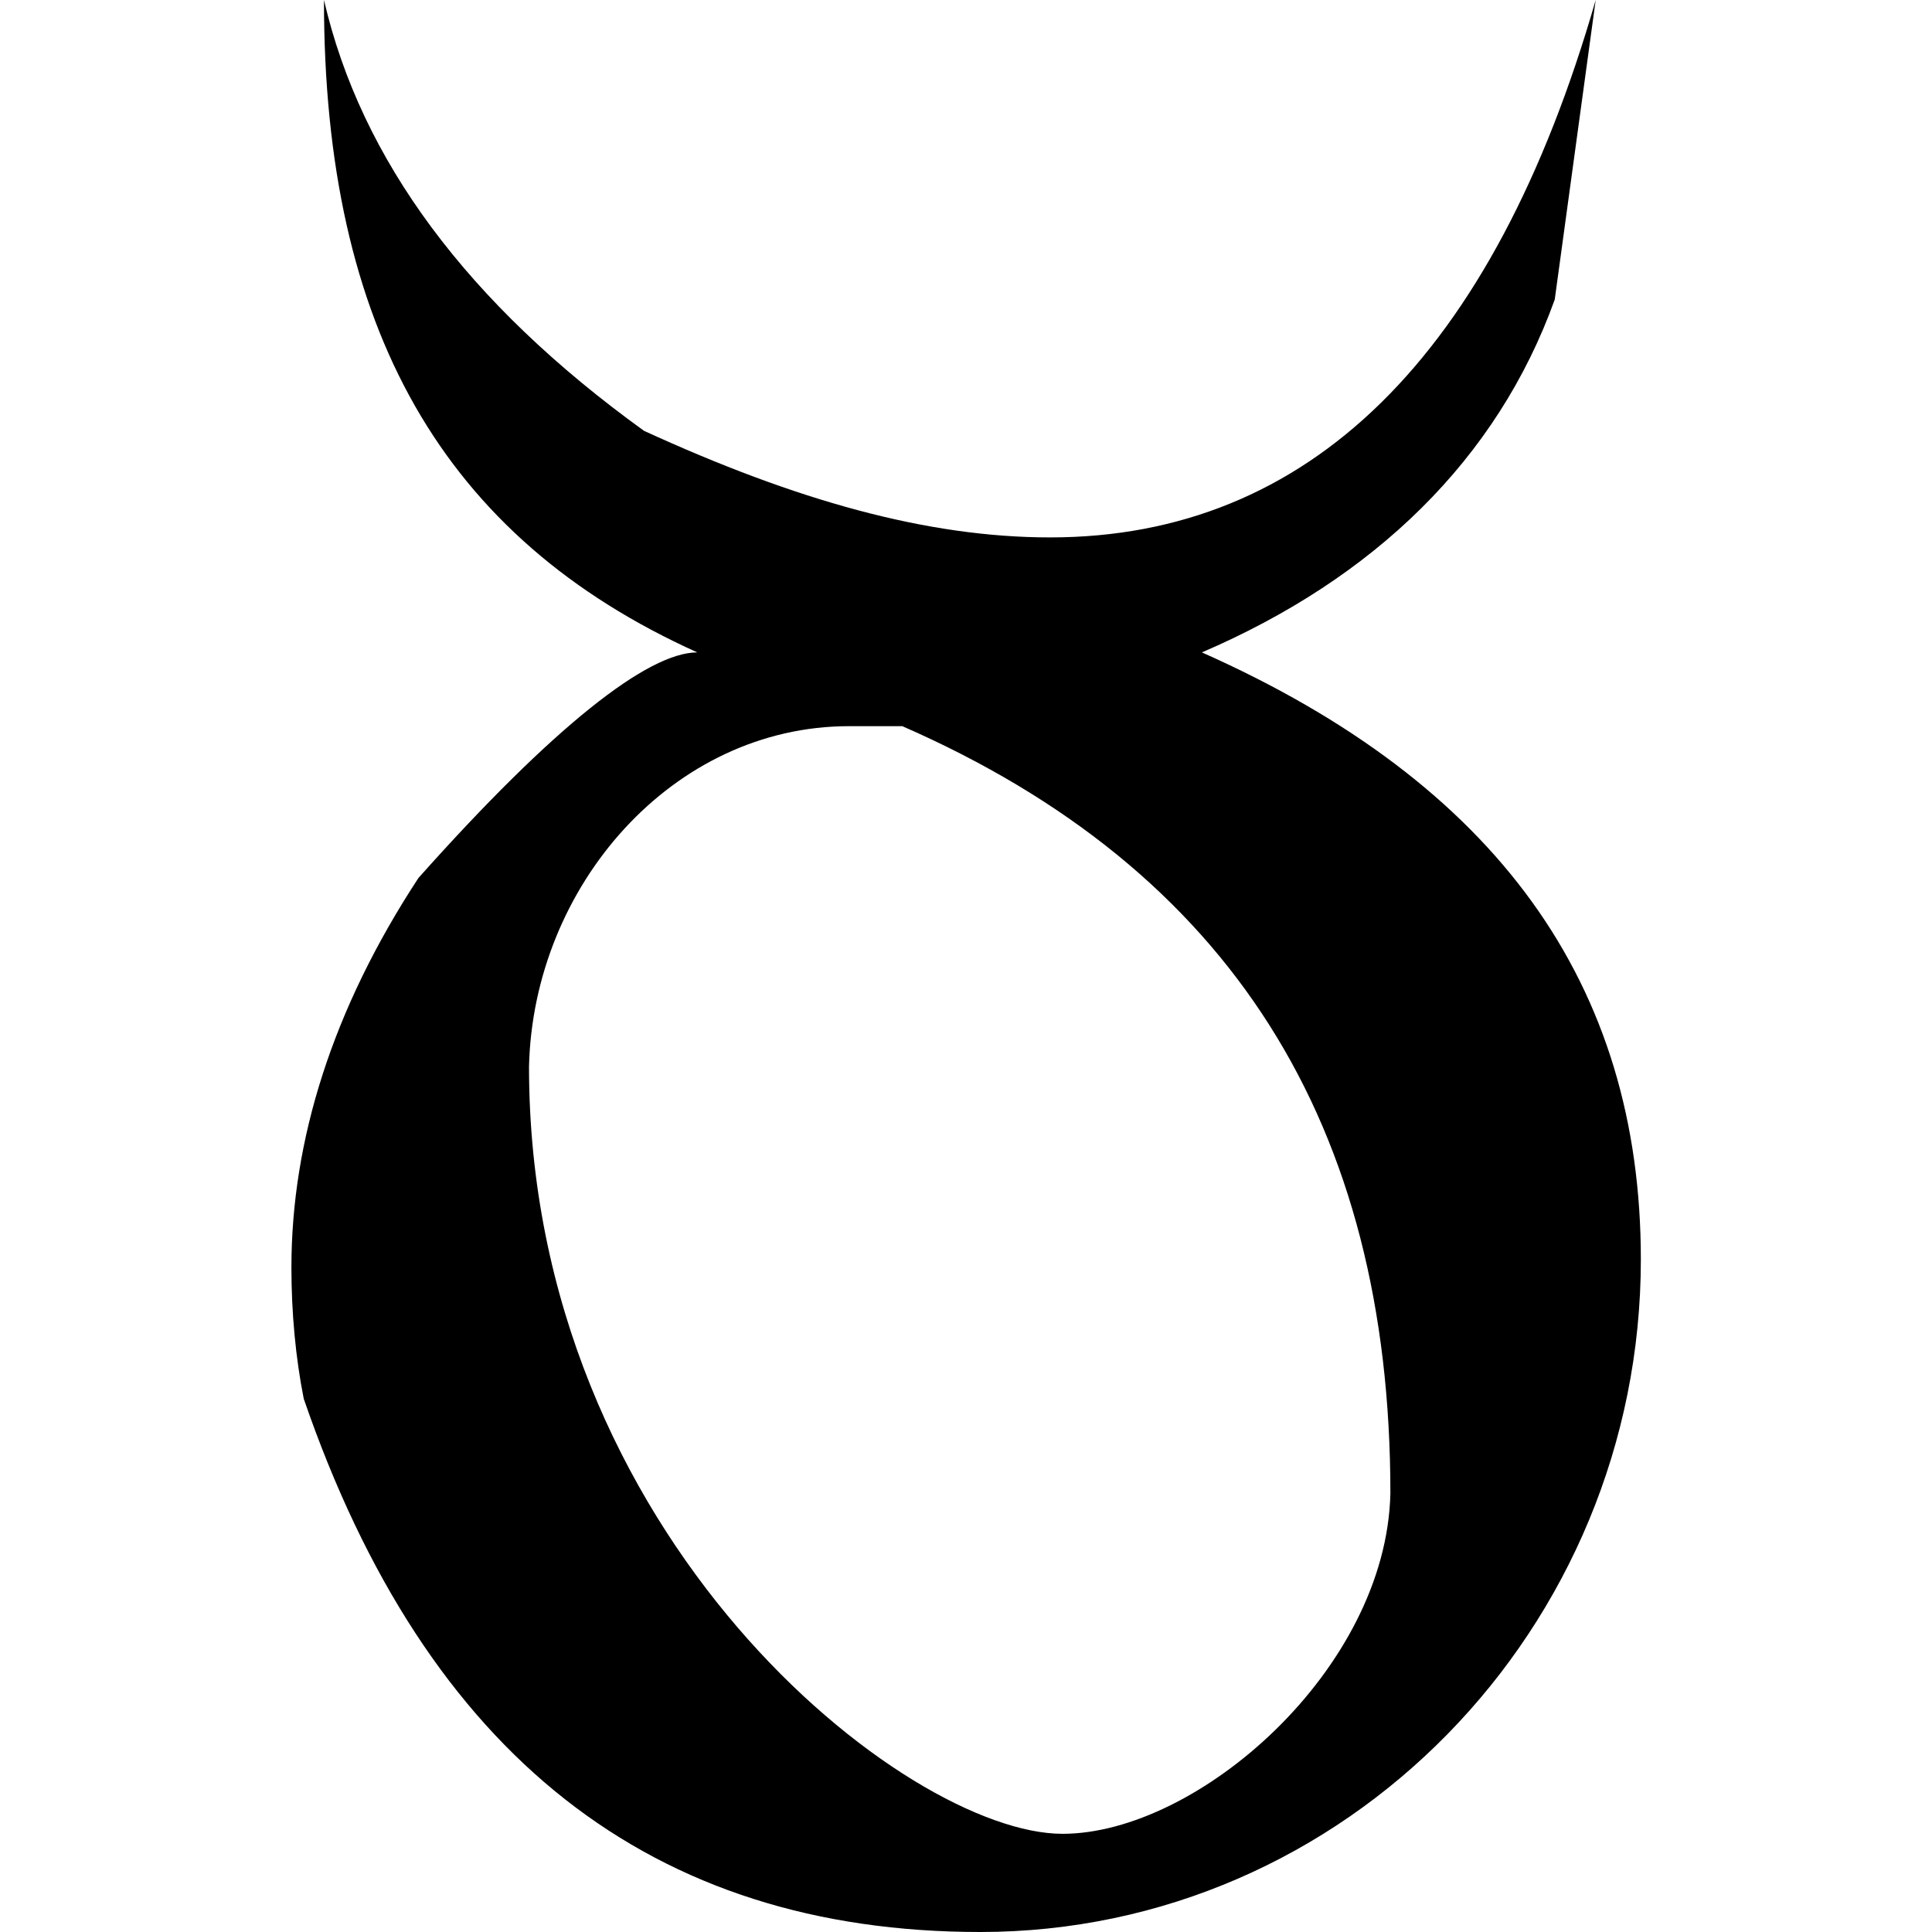<?xml version="1.0" encoding="UTF-8" standalone="no"?>
<svg
   xmlns:dc="http://purl.org/dc/elements/1.1/"
   xmlns:cc="http://creativecommons.org/ns#"
   xmlns:rdf="http://www.w3.org/1999/02/22-rdf-syntax-ns#"
   xmlns:svg="http://www.w3.org/2000/svg"
   xmlns="http://www.w3.org/2000/svg"
   xmlns:xlink="http://www.w3.org/1999/xlink"
   xmlns:sodipodi="http://sodipodi.sourceforge.net/DTD/sodipodi-0.dtd"
   xmlns:inkscape="http://www.inkscape.org/namespaces/inkscape"
   width="64px"
   height="64px"
   viewBox="0 0 5.141 7.359"
   version="1.1"
   id="svg17"
   sodipodi:docname="temp.svg">
  <sodipodi:namedview
     pagecolor="#ffffff"
     bordercolor="#666666"
     borderopacity="1"
     objecttolerance="10"
     gridtolerance="10"
     guidetolerance="10"
     inkscape:pageopacity="0"
     inkscape:pageshadow="2"
     inkscape:window-width="640"
     inkscape:window-height="480"
     id="namedview19" />
  <defs
     id="defs10">
    <g
       id="g8">
      <symbol
         overflow="visible"
         id="glyph0-0">
        <path
           style="stroke:none"
           d=""
           id="path2" />
      </symbol>
      <symbol
         overflow="visible"
         id="glyph0-1">
        <path
           style="stroke:none"
           d="m 1.312,-3.234 c 0.016,-0.688 0.547,-1.297 1.219,-1.297 h 0.203 c 1.25,0.547 1.859,1.516 1.859,2.922 C 4.578,-0.938 3.859,-0.312 3.344,-0.312 2.75,-0.312 1.312,-1.438 1.312,-3.234 Z m -0.781,-4.062 c 0,1.25 0.453,2.047 1.422,2.484 -0.188,0 -0.547,0.281 -1.062,0.859 -0.328,0.5 -0.484,1 -0.484,1.484 0,0.172 0.016,0.344 0.047,0.5 C 0.922,-0.609 1.781,0.062 3.031,0.062 4.422,0.062 5.547,-1.094 5.547,-2.5 5.547,-3.547 5,-4.312 3.875,-4.812 4.531,-5.094 5,-5.547 5.219,-6.156 L 5.375,-7.297 C 4.984,-5.938 4.281,-5.25 3.297,-5.25 2.828,-5.25 2.328,-5.391 1.75,-5.656 1.078,-6.141 0.672,-6.688 0.531,-7.297 Z m 0,0"
           id="path5" />
      </symbol>
    </g>
  </defs>
  <g
     id="surface1"
     transform="translate(-149.118,-127.468)">
    <g
       style="fill:#000000;fill-opacity:1"
       id="g14">
      <use
         xlink:href="#glyph0-1"
         x="148.712"
         y="134.765"
         id="use12"
         width="100%"
         height="100%" />
    </g>
  </g>
</svg>
